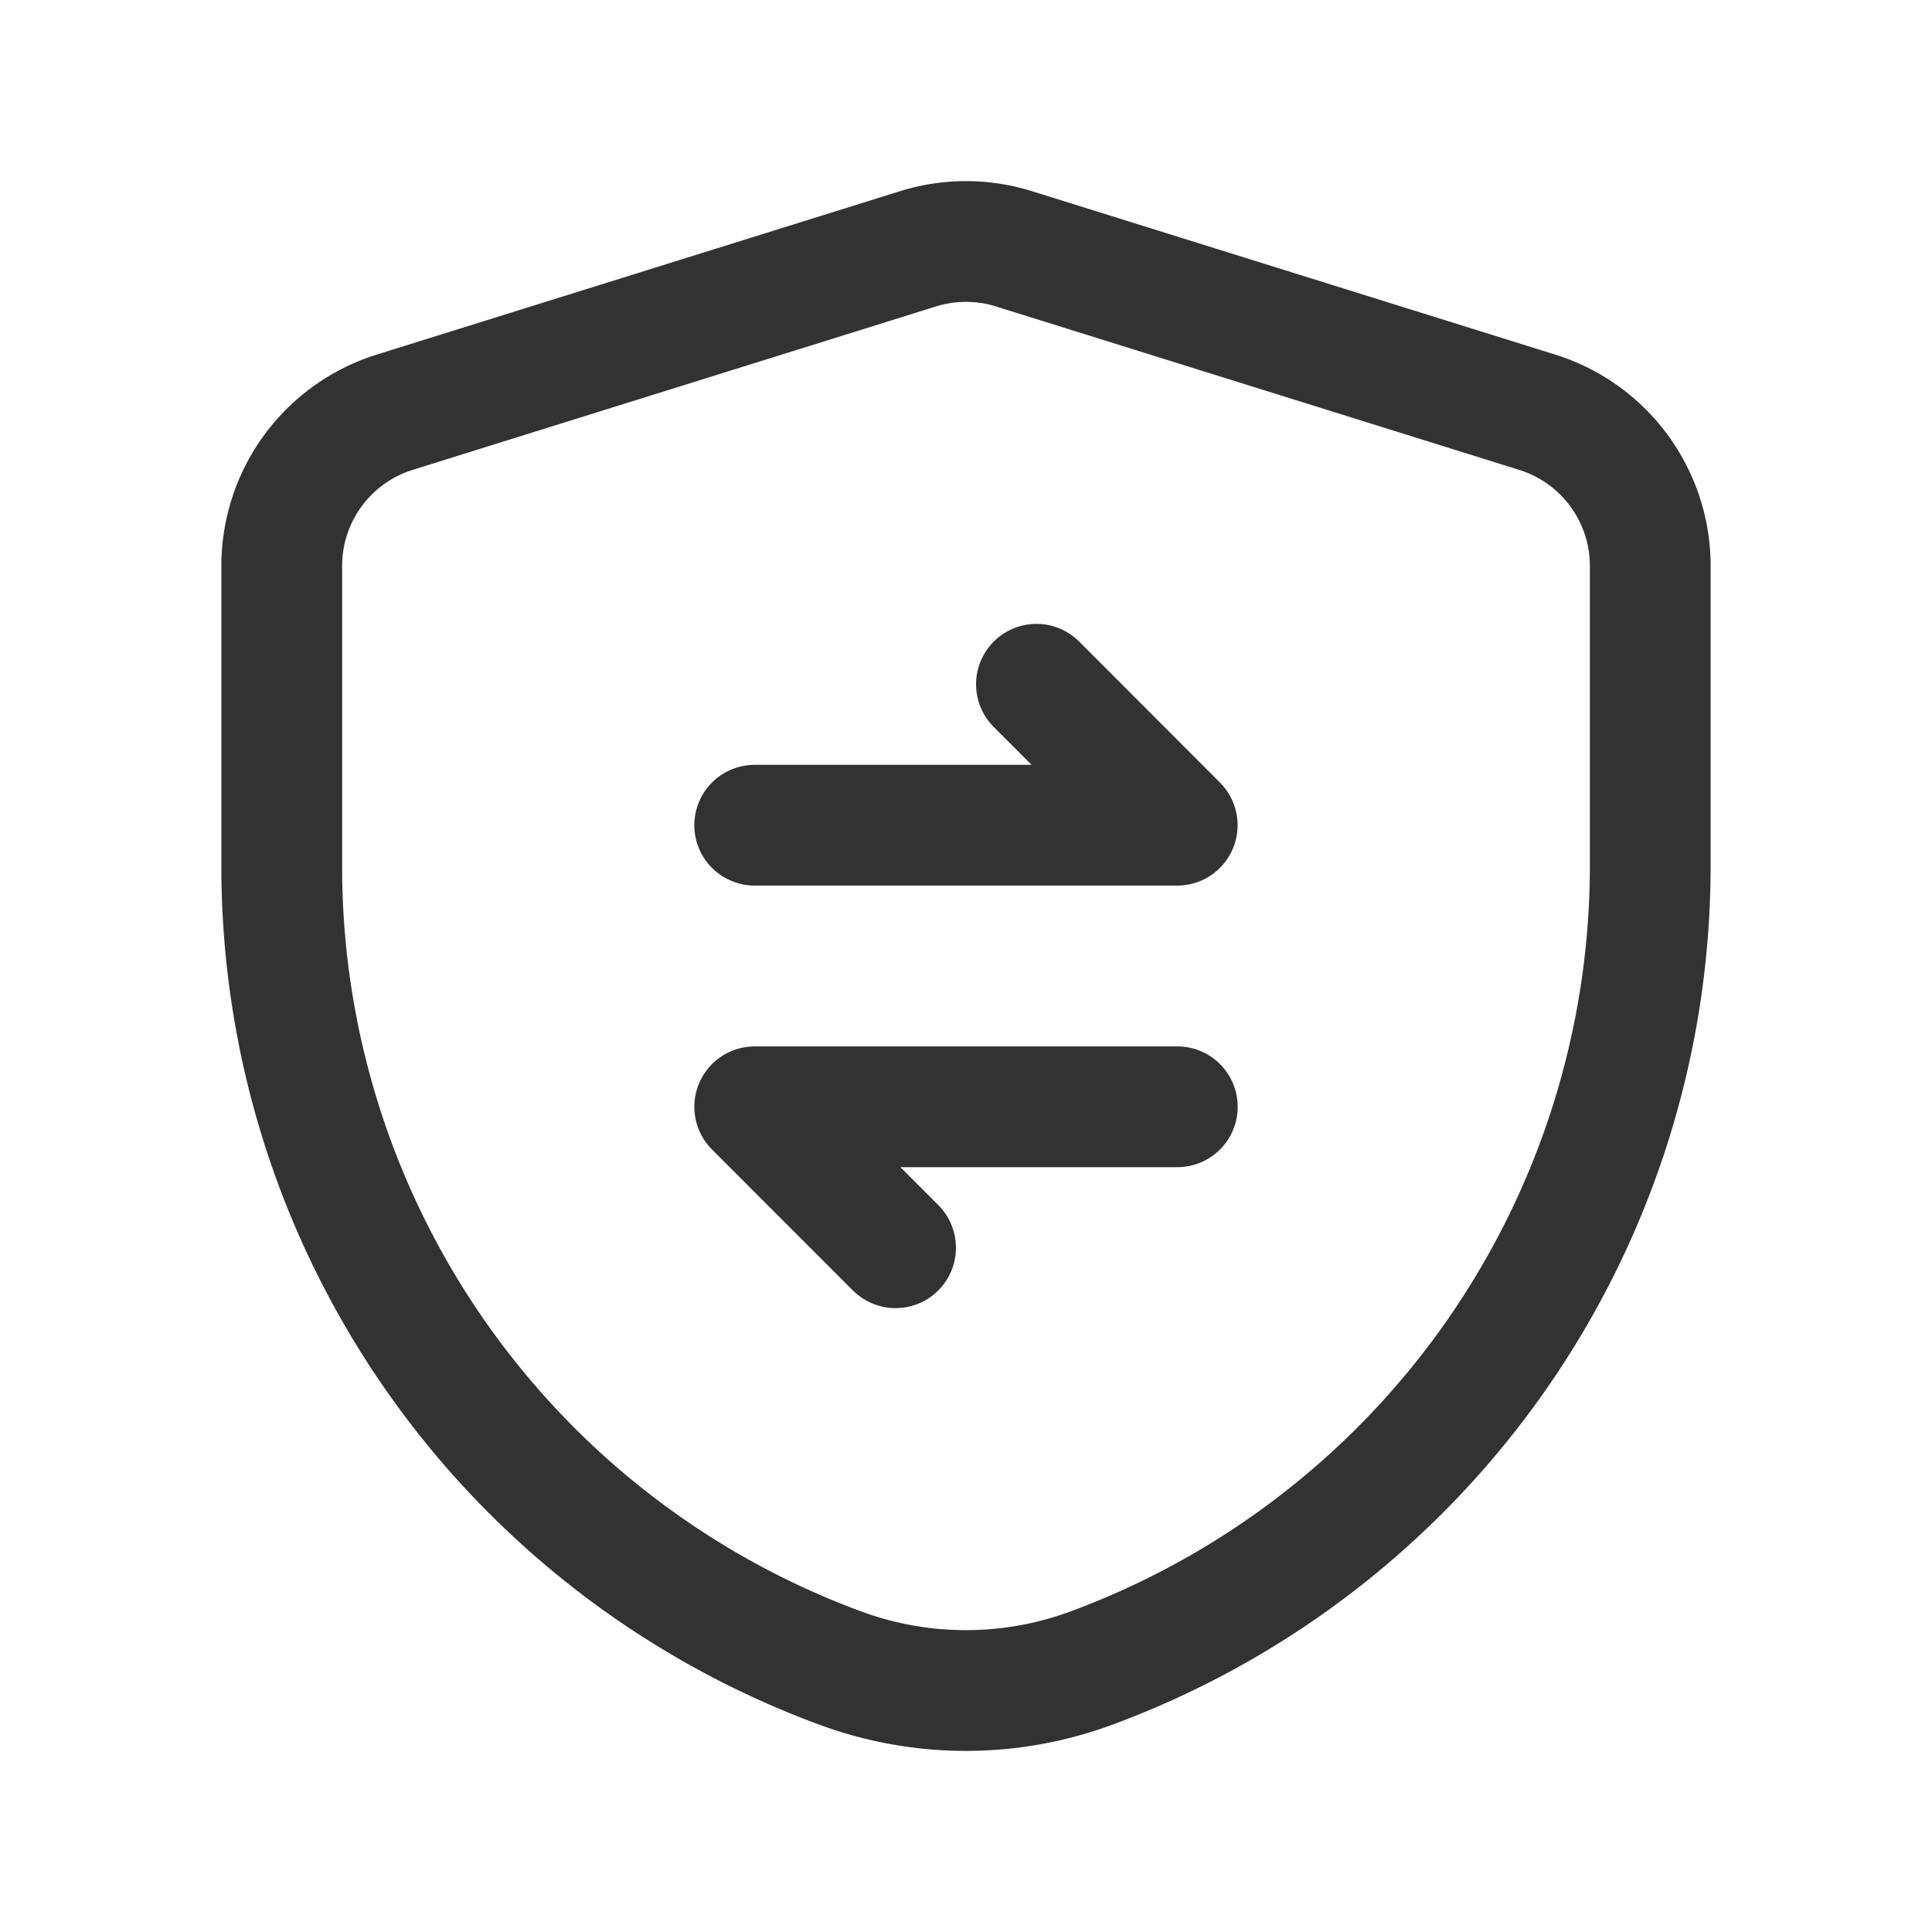 <svg id="Layer_3" data-name="Layer 3" xmlns="http://www.w3.org/2000/svg" viewBox="0 0 24 24"><path d="M0,0H24V24H0Z" fill="none"/><path d="M14.625,13.749H9.375L11.125,15.5" fill="none" stroke="#323232" stroke-linecap="round" stroke-linejoin="round" stroke-width="1.5"/><path d="M3.5,10.767a10.609,10.609,0,0,0,6.892,9.937l.03.011a4.5,4.5,0,0,0,3.156-.001l.024-.009A10.627,10.627,0,0,0,20.5,10.754V7.03a2,2,0,0,0-1.404-1.909l-6.5-2.03a2,2,0,0,0-1.193,0l-6.5,2.03A2,2,0,0,0,3.5,7.03Z" fill="none" stroke="#323232" stroke-linecap="round" stroke-linejoin="round" stroke-width="1.5"/><path d="M12.875,8.5l1.749,1.751H9.375" fill="none" stroke="#323232" stroke-linecap="round" stroke-linejoin="round" stroke-width="1.5"/></svg>